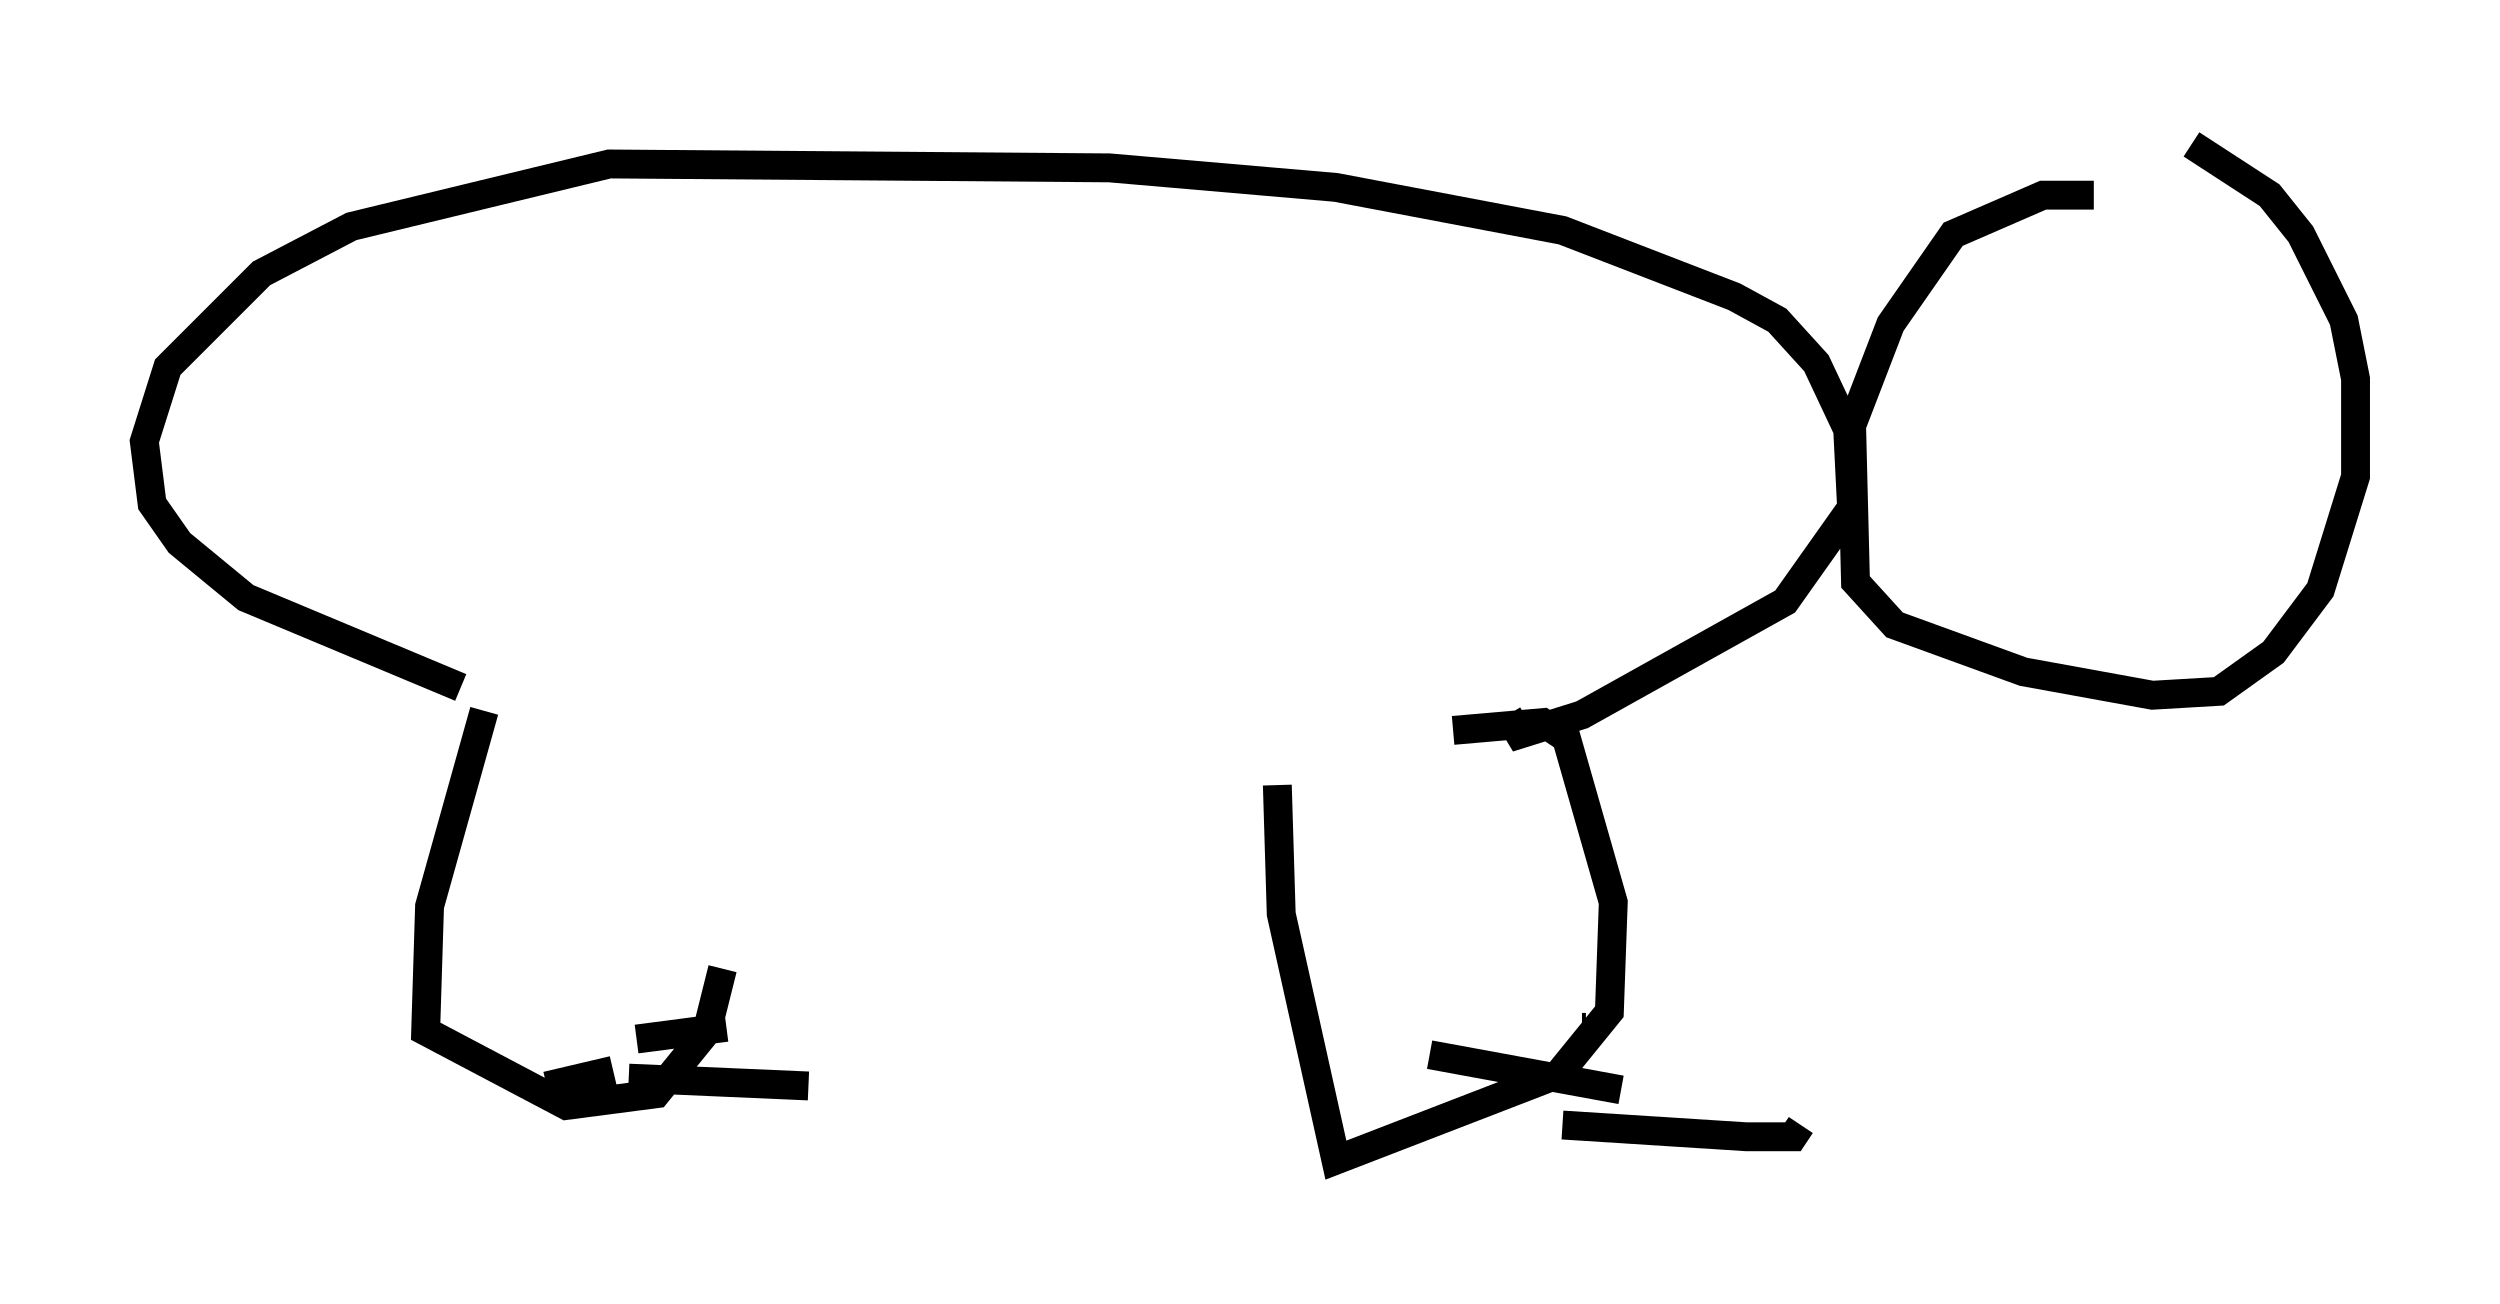 <?xml version="1.0" encoding="utf-8" ?>
<svg baseProfile="full" height="45.182" version="1.1" width="86.589" xmlns="http://www.w3.org/2000/svg" xmlns:ev="http://www.w3.org/2001/xml-events" xmlns:xlink="http://www.w3.org/1999/xlink"><defs /><rect fill="white" height="45.182" width="86.589" x="0" y="0" /><path d="M25.297, 26.245 m-0.271, 7.307 l-0.541, 2.165 -1.759, 2.165 l-3.112, 0.406 -4.871, -2.571 l0.135, -4.33 1.894, -6.766 m27.469, 2.571 l0.135, 4.465 1.894, 8.525 l7.713, -2.977 1.759, -2.165 l0.135, -3.789 -1.624, -5.683 l-0.812, -0.541 -3.112, 0.271 m-28.281, 10.69 l3.112, -0.406 m-6.225, 2.03 l2.3, -0.541 m0.541, 0.271 l6.225, 0.271 m26.793, -2.03 l0.135, 0.0 m-5.413, 0.947 l6.631, 1.218 m-2.03, 1.218 l6.36, 0.406 1.624, 0.0 l0.271, -0.406 m-46.414, -15.155 l-7.442, -3.112 -2.3, -1.894 l-0.947, -1.353 -0.271, -2.165 l0.812, -2.571 3.248, -3.248 l3.112, -1.624 8.931, -2.165 l17.321, 0.135 7.848, 0.677 l7.848, 1.488 5.954, 2.3 l1.488, 0.812 1.353, 1.488 l1.083, 2.3 0.135, 2.706 l-2.3, 3.248 -7.036, 3.924 l-2.165, 0.677 -0.406, -0.677 m20.297, -17.997 l-1.759, 0.0 -3.112, 1.353 l-2.165, 3.112 -1.353, 3.518 l0.135, 5.413 1.353, 1.488 l4.465, 1.624 4.465, 0.812 l2.3, -0.135 1.894, -1.353 l1.624, -2.165 1.218, -3.924 l0.0, -3.383 -0.406, -2.03 l-1.488, -2.977 -1.083, -1.353 l-2.706, -1.759 " fill="none" stroke="black" stroke-width="1" /></svg>